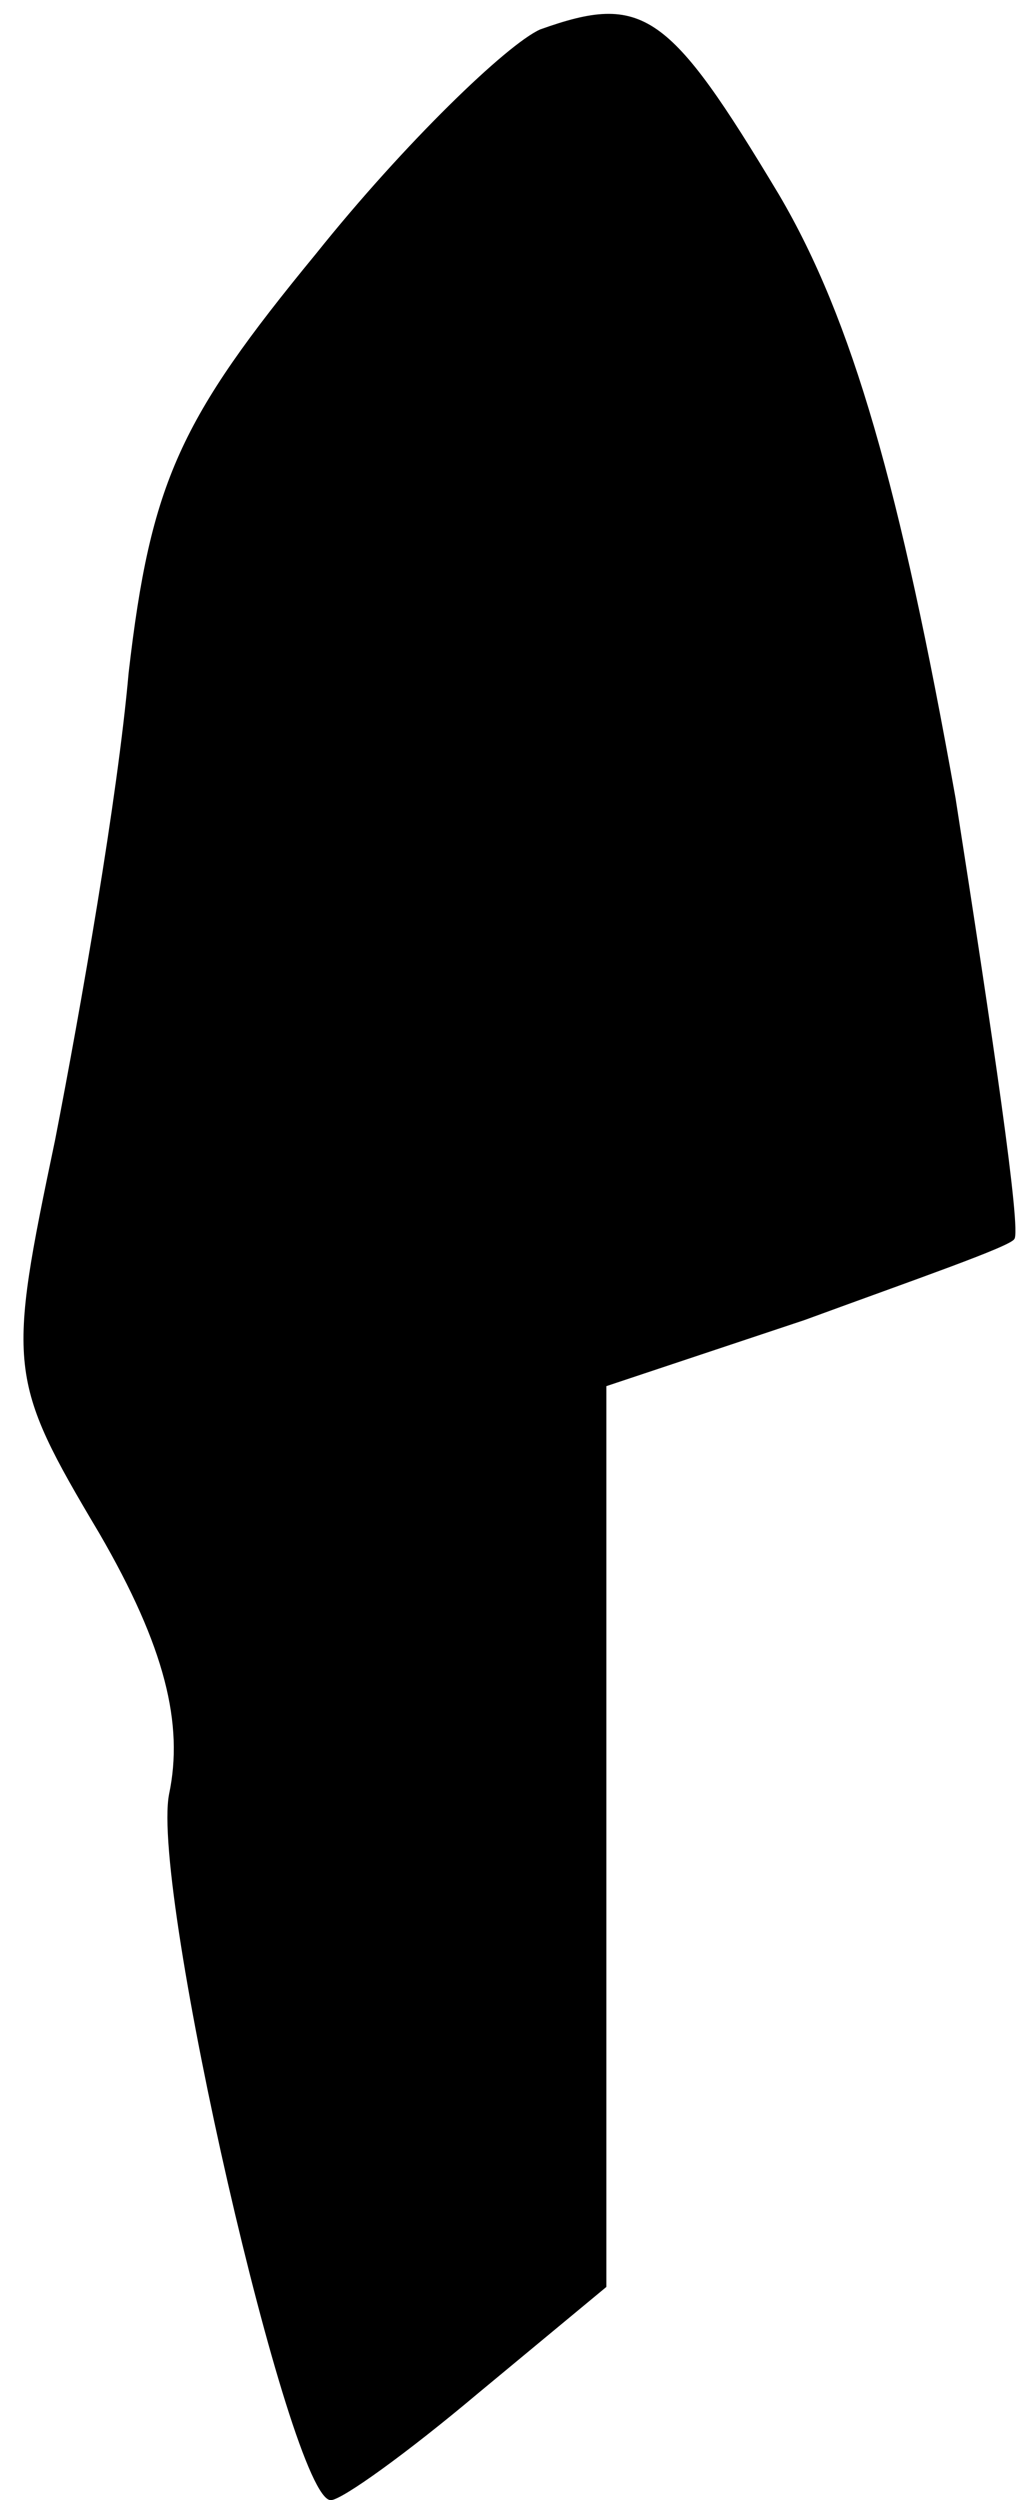 <?xml version="1.0" standalone="no"?>
<!DOCTYPE svg PUBLIC "-//W3C//DTD SVG 20010904//EN"
 "http://www.w3.org/TR/2001/REC-SVG-20010904/DTD/svg10.dtd">
<svg version="1.0" xmlns="http://www.w3.org/2000/svg"
 width="28pt" height="68pt" viewBox="0 0 28 68"
 preserveAspectRatio="xMidYMid meet">
<g transform="translate(0,68) scale(0.1,-0.1)"
fill="#000000" stroke="none">
<path fill="#000000" stroke="none" d="M147 672 c-9 -4 -37 -31 -61 -61 -37
-45 -45 -62 -51 -114 -3 -34 -13 -91 -20 -127 -13 -62 -13 -65 12 -107 18 -31
23 -52 19 -71 -5 -26 33 -192 44 -192 3 0 21 13 40 29 l35 29 0 122 0 123 54
18 c30 11 56 20 57 22 2 2 -6 56 -16 120 -15 84 -28 130 -48 164 -30 50 -37
55 -65 45z"/>
</g>
</svg>

